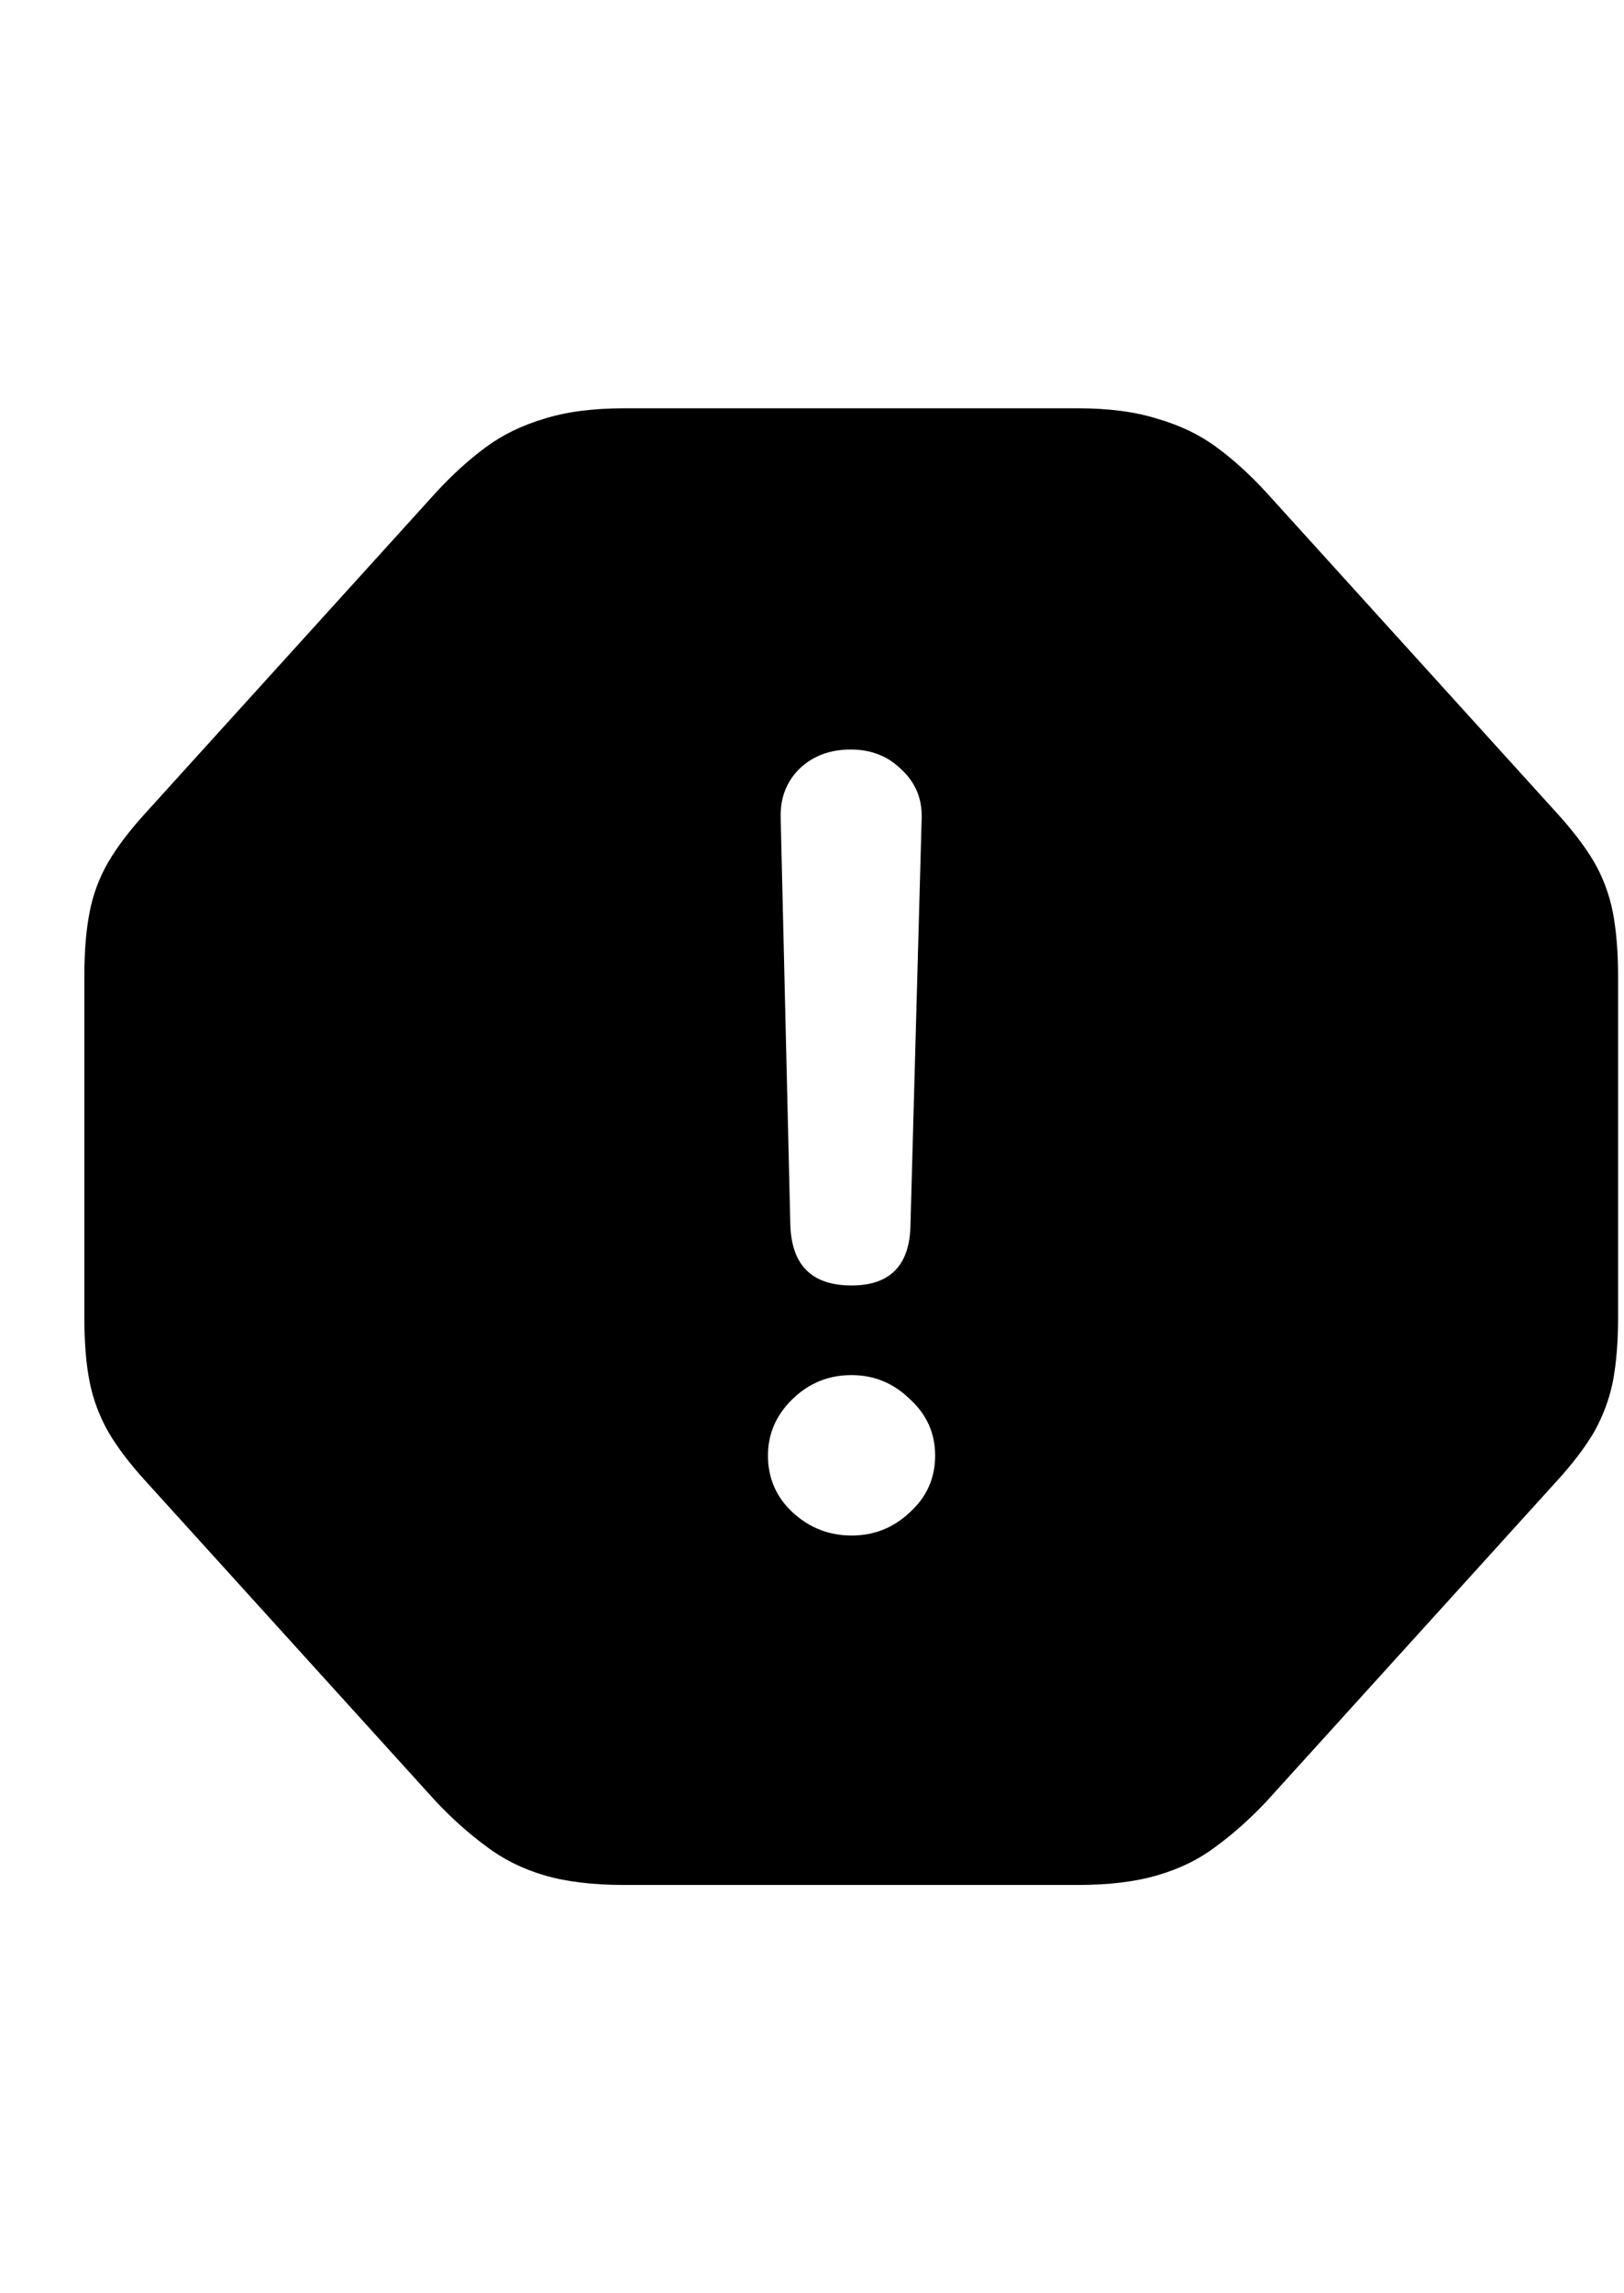 <svg
	color="rgb(0, 0, 0)"
	viewBox="0 0 17 24"
	fill="none"
	xmlns="http://www.w3.org/2000/svg"
>
	<path
		d="M6.539 19.727H11.281C11.609 19.727 11.888 19.693 12.117 19.625C12.352 19.557 12.557 19.456 12.734 19.32C12.912 19.19 13.086 19.034 13.258 18.852L16.289 15.508C16.461 15.32 16.594 15.146 16.688 14.984C16.781 14.818 16.846 14.643 16.883 14.461C16.919 14.273 16.938 14.05 16.938 13.789V10.219C16.938 9.958 16.919 9.734 16.883 9.547C16.846 9.359 16.781 9.185 16.688 9.023C16.594 8.862 16.461 8.688 16.289 8.5L13.258 5.156C13.086 4.969 12.912 4.81 12.734 4.68C12.557 4.549 12.352 4.451 12.117 4.383C11.888 4.31 11.609 4.273 11.281 4.273H6.539C6.206 4.273 5.924 4.31 5.695 4.383C5.466 4.451 5.263 4.549 5.086 4.68C4.909 4.81 4.734 4.969 4.562 5.156L1.531 8.5C1.359 8.688 1.227 8.862 1.133 9.023C1.039 9.185 0.974 9.359 0.938 9.547C0.901 9.734 0.883 9.958 0.883 10.219V13.789C0.883 14.05 0.901 14.273 0.938 14.461C0.974 14.643 1.039 14.818 1.133 14.984C1.227 15.146 1.359 15.32 1.531 15.508L4.562 18.852C4.734 19.034 4.909 19.19 5.086 19.32C5.263 19.456 5.466 19.557 5.695 19.625C5.924 19.693 6.206 19.727 6.539 19.727ZM8.914 13.453C8.497 13.453 8.284 13.24 8.273 12.812L8.172 8.555C8.167 8.352 8.232 8.182 8.367 8.047C8.508 7.911 8.688 7.844 8.906 7.844C9.12 7.844 9.297 7.914 9.438 8.055C9.583 8.19 9.654 8.359 9.648 8.562L9.531 12.812C9.526 13.24 9.32 13.453 8.914 13.453ZM8.914 16.07C8.68 16.07 8.474 15.99 8.297 15.828C8.125 15.667 8.039 15.469 8.039 15.234C8.039 15.005 8.125 14.807 8.297 14.641C8.469 14.474 8.674 14.391 8.914 14.391C9.148 14.391 9.352 14.474 9.523 14.641C9.701 14.802 9.789 15 9.789 15.234C9.789 15.469 9.701 15.667 9.523 15.828C9.352 15.99 9.148 16.07 8.914 16.07Z"
		fill="currentColor"
	/>
</svg>
